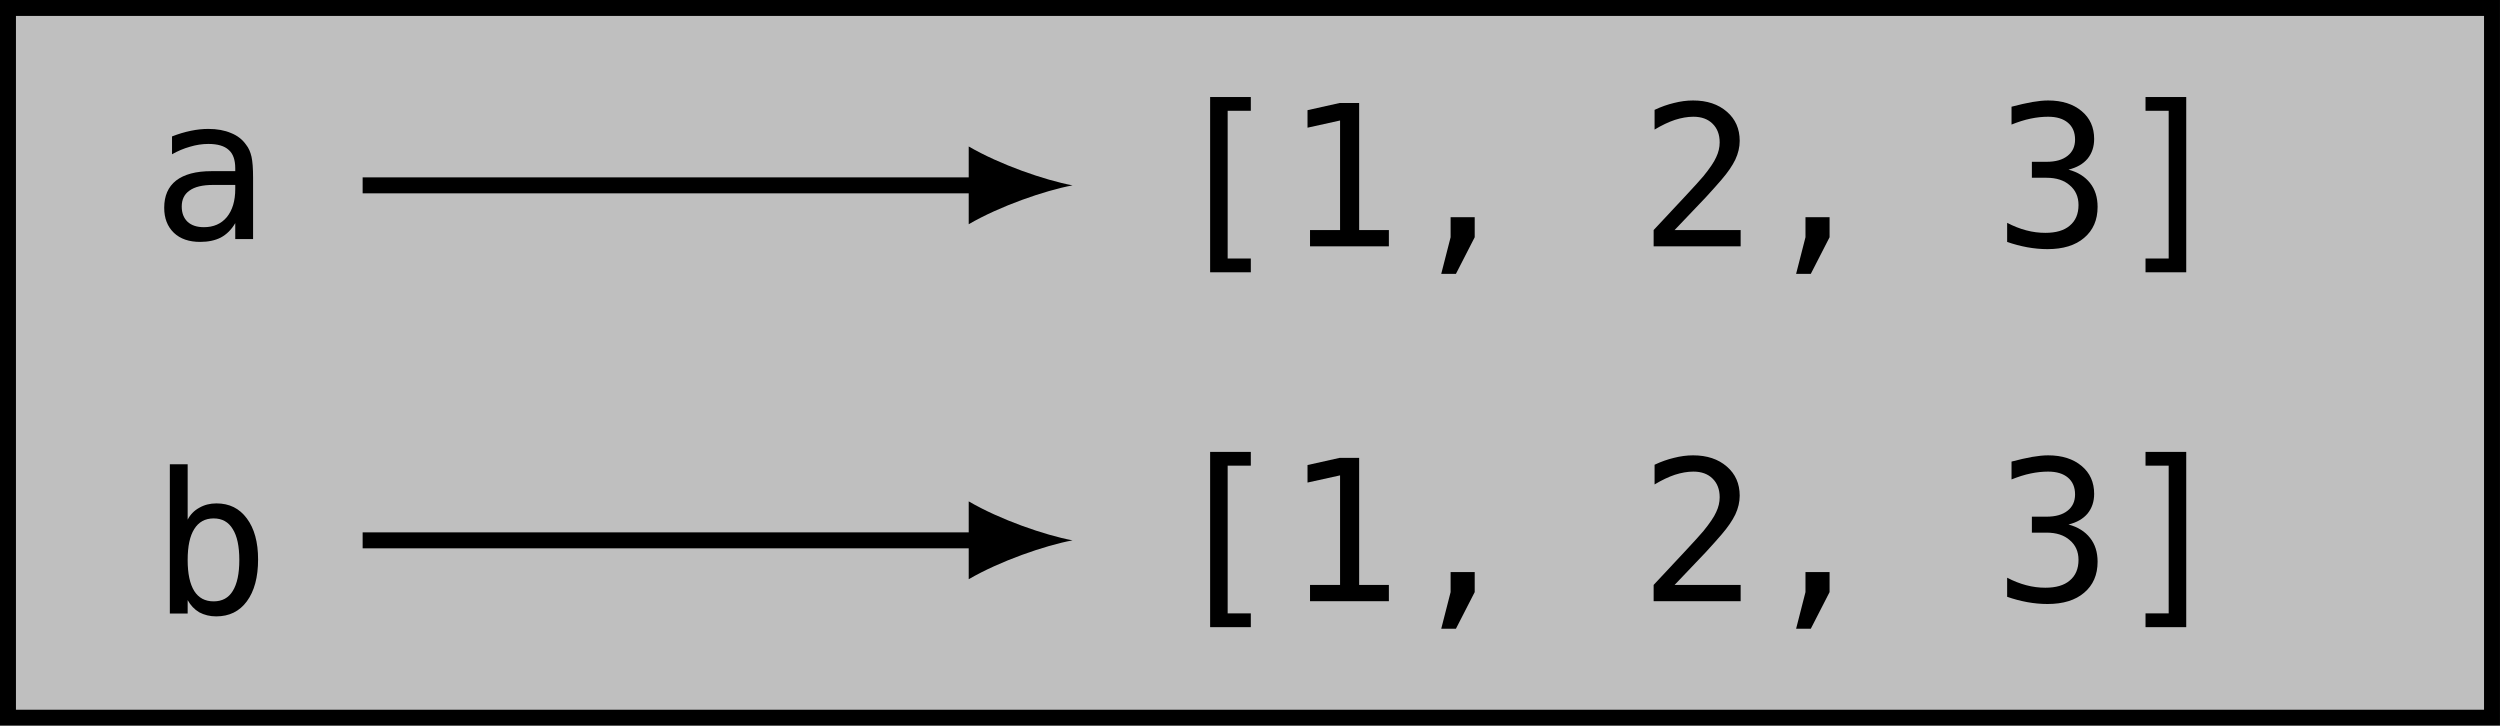 <?xml version="1.0" encoding="UTF-8"?>
<svg xmlns="http://www.w3.org/2000/svg" xmlns:xlink="http://www.w3.org/1999/xlink" width="124.813pt" height="36.23pt" viewBox="0 0 124.813 36.23" version="1.1">
<defs>
<g>
<symbol overflow="visible" id="glyph0-0">
<path style="stroke:none;" d="M 0.5 1.734 L 0.5 -6.922 L 5.406 -6.922 L 5.406 1.734 Z M 1.047 1.188 L 4.859 1.188 L 4.859 -6.375 L 1.047 -6.375 Z M 1.047 1.188 "/>
</symbol>
<symbol overflow="visible" id="glyph0-1">
<path style="stroke:none;" d="M 3.359 -2.703 L 3.078 -2.703 C 2.555 -2.703 2.164 -2.609 1.906 -2.422 C 1.645 -2.242 1.516 -1.977 1.516 -1.625 C 1.516 -1.301 1.613 -1.047 1.812 -0.859 C 2.008 -0.68 2.281 -0.594 2.625 -0.594 C 3.102 -0.594 3.484 -0.758 3.766 -1.094 C 4.047 -1.438 4.188 -1.906 4.188 -2.5 L 4.188 -2.703 Z M 5.078 -3.062 L 5.078 0 L 4.188 0 L 4.188 -0.797 C 4 -0.473 3.758 -0.234 3.469 -0.078 C 3.188 0.066 2.844 0.141 2.438 0.141 C 1.883 0.141 1.445 -0.008 1.125 -0.312 C 0.801 -0.625 0.641 -1.039 0.641 -1.562 C 0.641 -2.156 0.836 -2.609 1.234 -2.922 C 1.641 -3.234 2.227 -3.391 3 -3.391 L 4.188 -3.391 L 4.188 -3.531 C 4.188 -3.957 4.078 -4.266 3.859 -4.453 C 3.648 -4.648 3.312 -4.75 2.844 -4.75 C 2.539 -4.75 2.234 -4.703 1.922 -4.609 C 1.617 -4.523 1.32 -4.398 1.031 -4.234 L 1.031 -5.125 C 1.352 -5.25 1.664 -5.344 1.969 -5.406 C 2.27 -5.469 2.562 -5.5 2.844 -5.5 C 3.281 -5.5 3.656 -5.43 3.969 -5.297 C 4.289 -5.172 4.547 -4.973 4.734 -4.703 C 4.859 -4.547 4.945 -4.348 5 -4.109 C 5.051 -3.879 5.078 -3.531 5.078 -3.062 Z M 5.078 -3.062 "/>
</symbol>
<symbol overflow="visible" id="glyph0-2">
<path style="stroke:none;" d="M 2.219 -7.453 L 4.25 -7.453 L 4.25 -6.766 L 3.094 -6.766 L 3.094 0.609 L 4.25 0.609 L 4.25 1.297 L 2.219 1.297 Z M 2.219 -7.453 "/>
</symbol>
<symbol overflow="visible" id="glyph0-3">
<path style="stroke:none;" d="M 1.297 -0.812 L 2.797 -0.812 L 2.797 -6.281 L 1.172 -5.922 L 1.172 -6.797 L 2.781 -7.156 L 3.75 -7.156 L 3.75 -0.812 L 5.234 -0.812 L 5.234 0 L 1.297 0 Z M 1.297 -0.812 "/>
</symbol>
<symbol overflow="visible" id="glyph0-4">
<path style="stroke:none;" d="M 2.406 -1.453 L 3.609 -1.453 L 3.609 -0.453 L 2.672 1.375 L 1.938 1.375 L 2.406 -0.453 Z M 2.406 -1.453 "/>
</symbol>
<symbol overflow="visible" id="glyph0-5">
<path style="stroke:none;" d="M 1.781 -0.812 L 5.078 -0.812 L 5.078 0 L 0.734 0 L 0.734 -0.812 C 1.328 -1.445 1.848 -2.004 2.297 -2.484 C 2.742 -2.961 3.051 -3.301 3.219 -3.5 C 3.539 -3.895 3.754 -4.211 3.859 -4.453 C 3.973 -4.691 4.031 -4.938 4.031 -5.188 C 4.031 -5.582 3.91 -5.895 3.672 -6.125 C 3.441 -6.352 3.125 -6.469 2.719 -6.469 C 2.426 -6.469 2.117 -6.414 1.797 -6.312 C 1.484 -6.207 1.145 -6.047 0.781 -5.828 L 0.781 -6.812 C 1.113 -6.969 1.438 -7.082 1.75 -7.156 C 2.07 -7.238 2.391 -7.281 2.703 -7.281 C 3.398 -7.281 3.961 -7.094 4.391 -6.719 C 4.816 -6.352 5.031 -5.867 5.031 -5.266 C 5.031 -4.953 4.957 -4.641 4.812 -4.328 C 4.664 -4.023 4.438 -3.691 4.125 -3.328 C 3.945 -3.117 3.688 -2.828 3.344 -2.453 C 3 -2.086 2.477 -1.539 1.781 -0.812 Z M 1.781 -0.812 "/>
</symbol>
<symbol overflow="visible" id="glyph0-6">
<path style="stroke:none;" d="M 3.719 -3.828 C 4.188 -3.703 4.547 -3.477 4.797 -3.156 C 5.047 -2.844 5.172 -2.445 5.172 -1.969 C 5.172 -1.312 4.945 -0.797 4.5 -0.422 C 4.062 -0.047 3.453 0.141 2.672 0.141 C 2.336 0.141 2 0.109 1.656 0.047 C 1.32 -0.016 0.988 -0.102 0.656 -0.219 L 0.656 -1.172 C 0.977 -1.004 1.297 -0.879 1.609 -0.797 C 1.93 -0.711 2.25 -0.672 2.562 -0.672 C 3.094 -0.672 3.5 -0.789 3.781 -1.031 C 4.07 -1.27 4.219 -1.613 4.219 -2.062 C 4.219 -2.477 4.07 -2.805 3.781 -3.047 C 3.5 -3.297 3.113 -3.422 2.625 -3.422 L 1.891 -3.422 L 1.891 -4.219 L 2.625 -4.219 C 3.07 -4.219 3.422 -4.316 3.672 -4.516 C 3.922 -4.711 4.047 -4.984 4.047 -5.328 C 4.047 -5.691 3.926 -5.973 3.688 -6.172 C 3.457 -6.367 3.129 -6.469 2.703 -6.469 C 2.422 -6.469 2.129 -6.438 1.828 -6.375 C 1.523 -6.312 1.207 -6.211 0.875 -6.078 L 0.875 -6.969 C 1.258 -7.07 1.602 -7.148 1.906 -7.203 C 2.207 -7.254 2.473 -7.281 2.703 -7.281 C 3.398 -7.281 3.957 -7.102 4.375 -6.75 C 4.789 -6.406 5 -5.941 5 -5.359 C 5 -4.973 4.891 -4.645 4.672 -4.375 C 4.453 -4.113 4.133 -3.93 3.719 -3.828 Z M 3.719 -3.828 "/>
</symbol>
<symbol overflow="visible" id="glyph0-7">
<path style="stroke:none;" d="M 3.688 -7.453 L 3.688 1.297 L 1.656 1.297 L 1.656 0.609 L 2.812 0.609 L 2.812 -6.766 L 1.656 -6.766 L 1.656 -7.453 Z M 3.688 -7.453 "/>
</symbol>
<symbol overflow="visible" id="glyph0-8">
<path style="stroke:none;" d="M 4.391 -2.672 C 4.391 -3.359 4.281 -3.875 4.062 -4.219 C 3.852 -4.57 3.535 -4.75 3.109 -4.75 C 2.68 -4.75 2.359 -4.57 2.141 -4.219 C 1.922 -3.875 1.812 -3.359 1.812 -2.672 C 1.812 -1.992 1.922 -1.477 2.141 -1.125 C 2.359 -0.781 2.68 -0.609 3.109 -0.609 C 3.535 -0.609 3.852 -0.781 4.062 -1.125 C 4.281 -1.477 4.391 -1.992 4.391 -2.672 Z M 1.812 -4.688 C 1.945 -4.945 2.141 -5.145 2.391 -5.281 C 2.641 -5.426 2.926 -5.5 3.25 -5.5 C 3.895 -5.5 4.398 -5.25 4.766 -4.75 C 5.141 -4.25 5.328 -3.566 5.328 -2.703 C 5.328 -1.816 5.141 -1.117 4.766 -0.609 C 4.398 -0.109 3.891 0.141 3.234 0.141 C 2.922 0.141 2.641 0.07 2.391 -0.062 C 2.148 -0.207 1.957 -0.41 1.812 -0.672 L 1.812 0 L 0.922 0 L 0.922 -7.453 L 1.812 -7.453 Z M 1.812 -4.688 "/>
</symbol>
</g>
<clipPath id="clip1">
  <path d="M 0 0 L 124.812 0 L 124.812 36 L 0 36 Z M 0 0 "/>
</clipPath>
<clipPath id="clip2">
  <path d="M 0 0 L 124.812 0 L 124.812 36.23 L 0 36.23 Z M 0 0 "/>
</clipPath>
</defs>
<g id="surface1">
<g clip-path="url(#clip1)" clip-rule="nonzero">
<path style=" stroke:none;fill-rule:nonzero;fill:rgb(75%,75%,75%);fill-opacity:1;" d="M 124.414 0.398 L 0.398 0.398 L 0.398 35.832 L 124.414 35.832 Z M 124.414 0.398 "/>
</g>
<g clip-path="url(#clip2)" clip-rule="nonzero">
<path style="fill:none;stroke-width:0.797;stroke-linecap:butt;stroke-linejoin:miter;stroke:rgb(0%,0%,0%);stroke-opacity:1;stroke-miterlimit:10;" d="M 62.008 17.717 L -62.008 17.717 L -62.008 -17.717 L 62.008 -17.717 Z M 62.008 17.717 " transform="matrix(1,0,0,-1,62.406,18.115)"/>
</g>
<g style="fill:rgb(0%,0%,0%);fill-opacity:1;">
  <use xlink:href="#glyph0-1" x="7.557" y="11.936"/>
</g>
<g style="fill:rgb(0%,0%,0%);fill-opacity:1;">
  <use xlink:href="#glyph0-2" x="58.197" y="12.297"/>
  <use xlink:href="#glyph0-3" x="64.106" y="12.297"/>
  <use xlink:href="#glyph0-4" x="70.016" y="12.297"/>
</g>
<g style="fill:rgb(0%,0%,0%);fill-opacity:1;">
  <use xlink:href="#glyph0-5" x="81.824" y="12.297"/>
  <use xlink:href="#glyph0-4" x="87.733" y="12.297"/>
</g>
<g style="fill:rgb(0%,0%,0%);fill-opacity:1;">
  <use xlink:href="#glyph0-6" x="99.551" y="12.297"/>
  <use xlink:href="#glyph0-7" x="105.46" y="12.297"/>
</g>
<g style="fill:rgb(0%,0%,0%);fill-opacity:1;">
  <use xlink:href="#glyph0-8" x="7.557" y="30.632"/>
</g>
<g style="fill:rgb(0%,0%,0%);fill-opacity:1;">
  <use xlink:href="#glyph0-2" x="58.197" y="30.014"/>
  <use xlink:href="#glyph0-3" x="64.106" y="30.014"/>
  <use xlink:href="#glyph0-4" x="70.016" y="30.014"/>
</g>
<g style="fill:rgb(0%,0%,0%);fill-opacity:1;">
  <use xlink:href="#glyph0-5" x="81.824" y="30.014"/>
  <use xlink:href="#glyph0-4" x="87.733" y="30.014"/>
</g>
<g style="fill:rgb(0%,0%,0%);fill-opacity:1;">
  <use xlink:href="#glyph0-6" x="99.551" y="30.014"/>
  <use xlink:href="#glyph0-7" x="105.46" y="30.014"/>
</g>
<path style="fill:none;stroke-width:0.797;stroke-linecap:butt;stroke-linejoin:miter;stroke:rgb(0%,0%,0%);stroke-opacity:1;stroke-miterlimit:10;" d="M -44.301 8.861 L -13.523 8.861 " transform="matrix(1,0,0,-1,62.406,18.115)"/>
<path style=" stroke:none;fill-rule:nonzero;fill:rgb(0%,0%,0%);fill-opacity:1;" d="M 53.547 9.254 C 52.164 8.996 49.918 8.219 48.363 7.312 L 48.363 11.195 C 49.918 10.289 52.164 9.512 53.547 9.254 "/>
<path style="fill:none;stroke-width:0.797;stroke-linecap:butt;stroke-linejoin:miter;stroke:rgb(0%,0%,0%);stroke-opacity:1;stroke-miterlimit:10;" d="M -44.301 -8.862 L -13.523 -8.862 " transform="matrix(1,0,0,-1,62.406,18.115)"/>
<path style=" stroke:none;fill-rule:nonzero;fill:rgb(0%,0%,0%);fill-opacity:1;" d="M 53.547 26.977 C 52.164 26.719 49.918 25.941 48.363 25.031 L 48.363 28.918 C 49.918 28.012 52.164 27.234 53.547 26.977 "/>
</g>
</svg>
